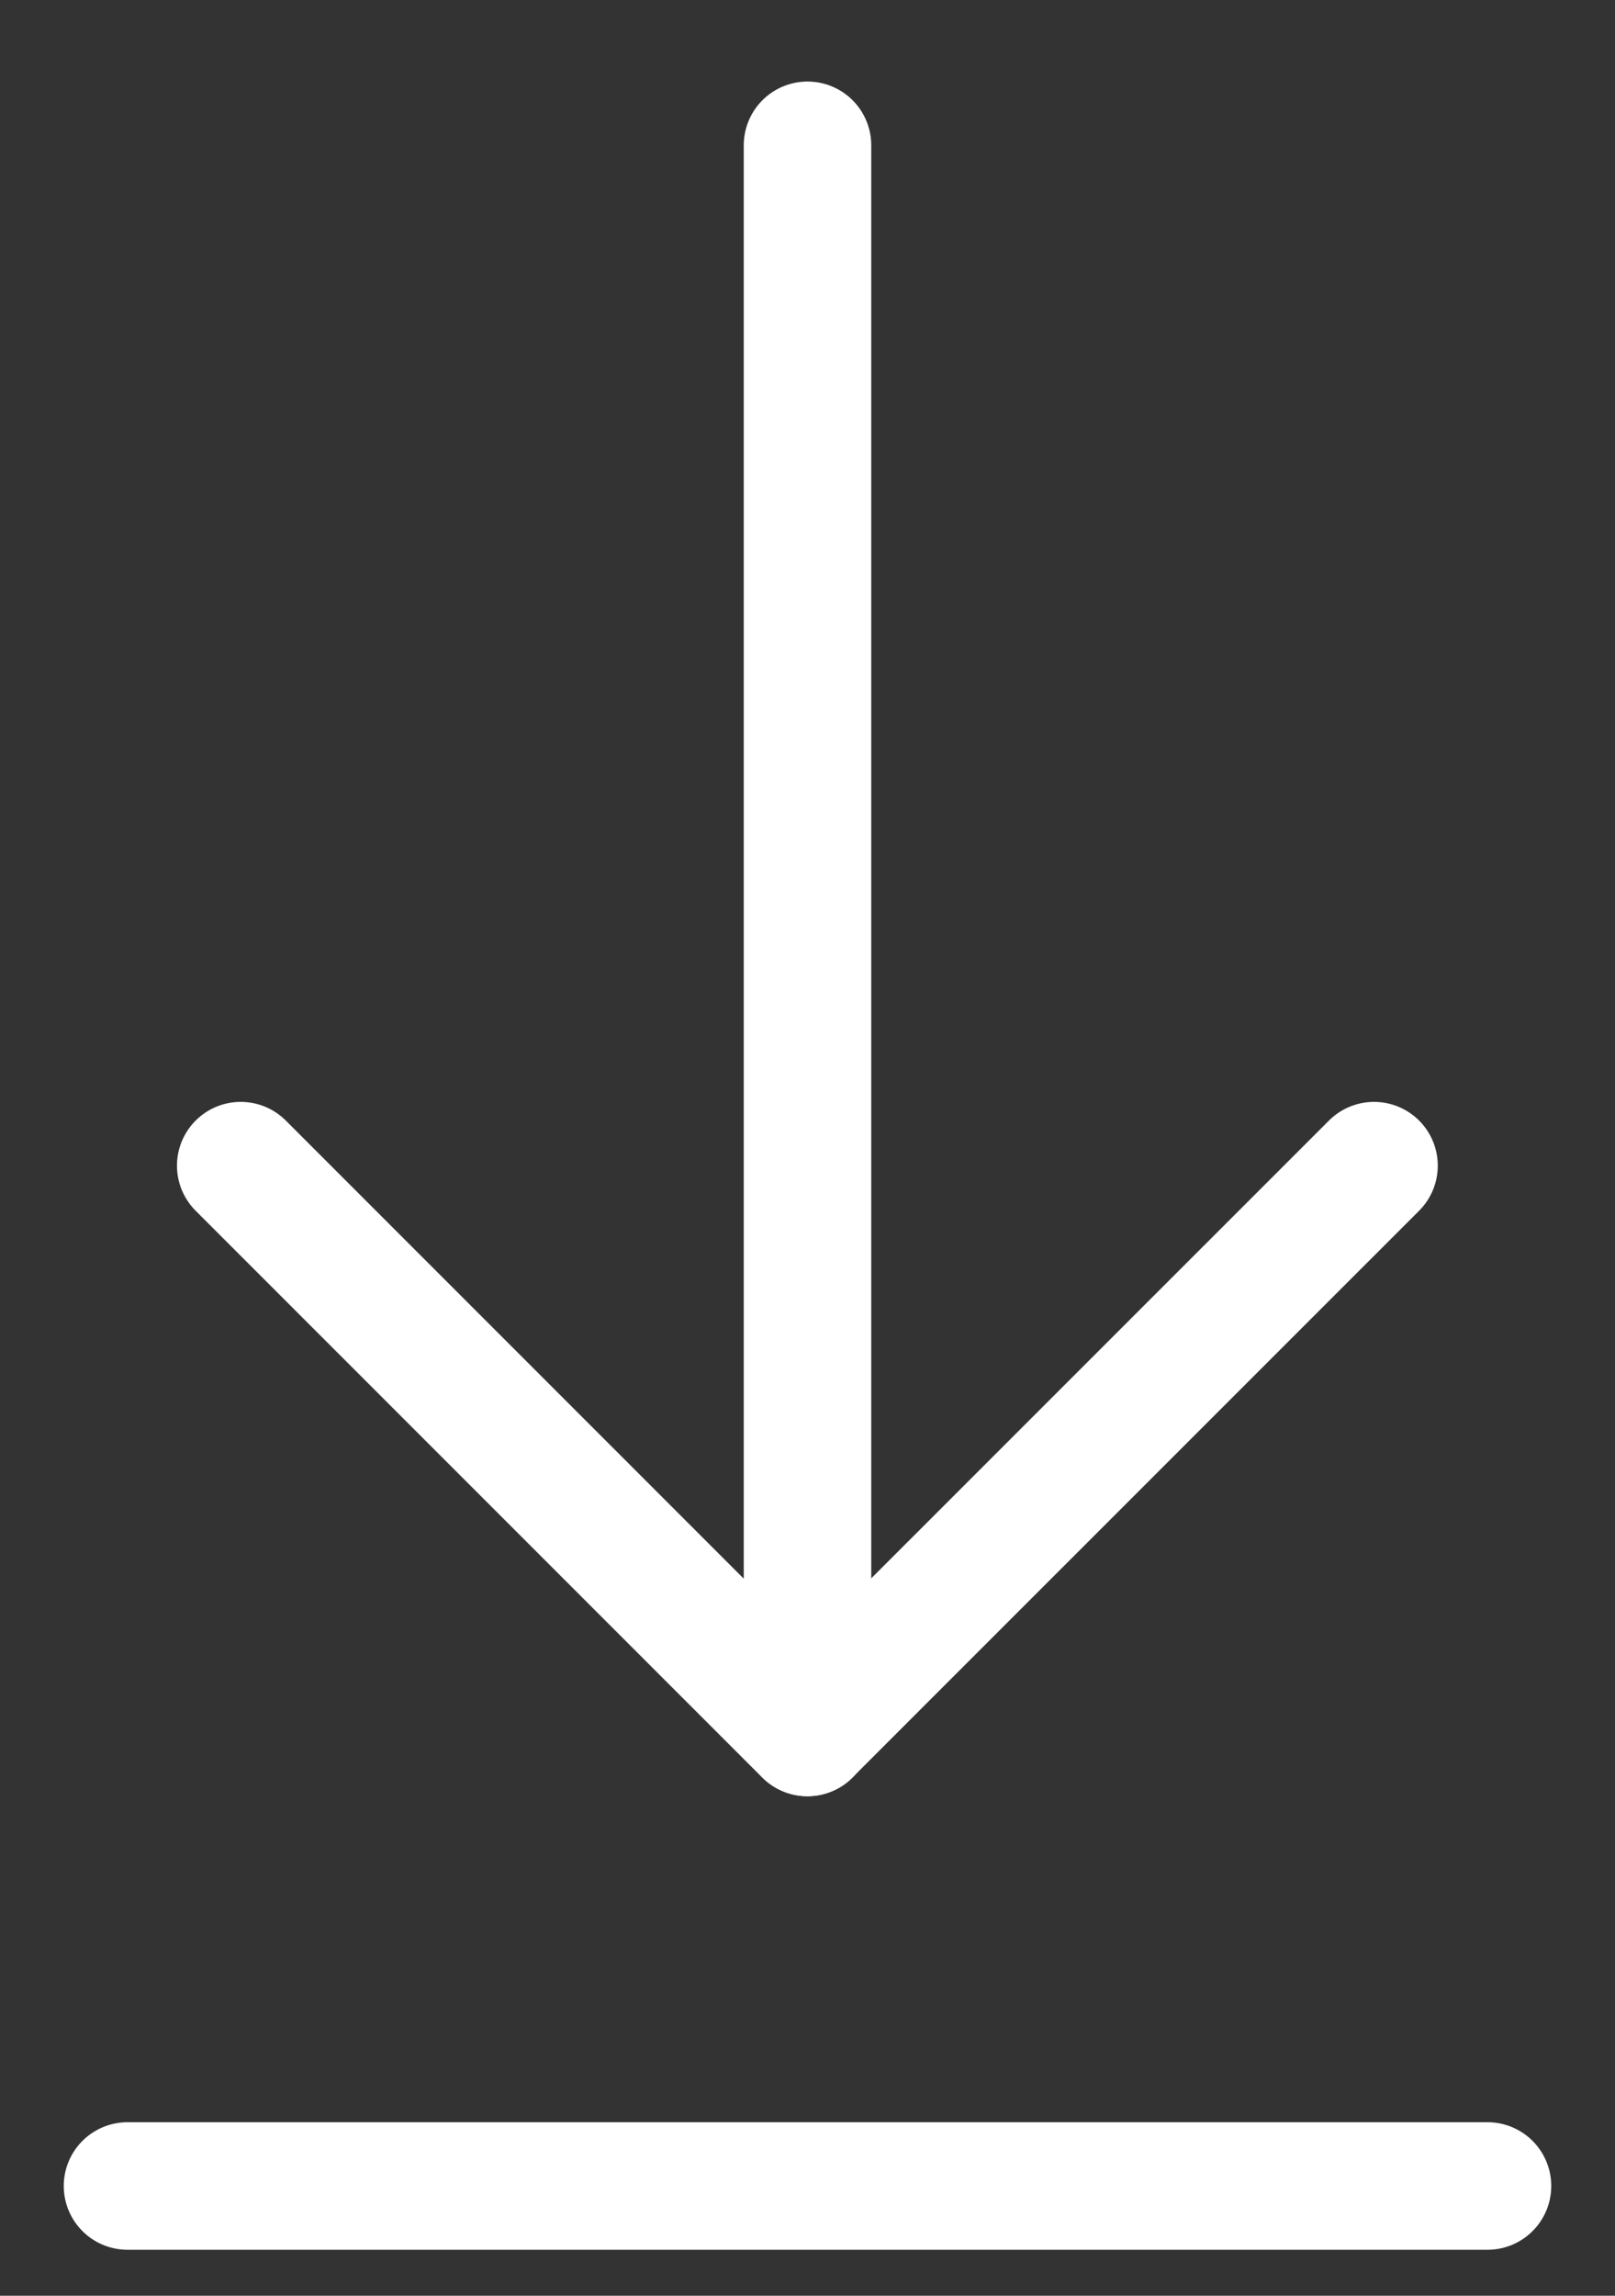 <svg width="19" height="27" viewBox="0 0 19 27" fill="none" xmlns="http://www.w3.org/2000/svg">
<rect x="0" y="0" width="19" height="27" fill="#333333" stroke="none"/>
<path d="M1.5 25.709H17.5" stroke="white" stroke-width="1.5" stroke-linecap="round" stroke-linejoin="round"/>
<path d="M9.5 1.709L9.5 20.375" stroke="white" stroke-width="1.5" stroke-linecap="round" stroke-linejoin="round"/>
<path d="M16.165 13.709L9.498 20.375L2.832 13.709" stroke="white" stroke-width="1.5" stroke-linecap="round" stroke-linejoin="round"/>
</svg>
